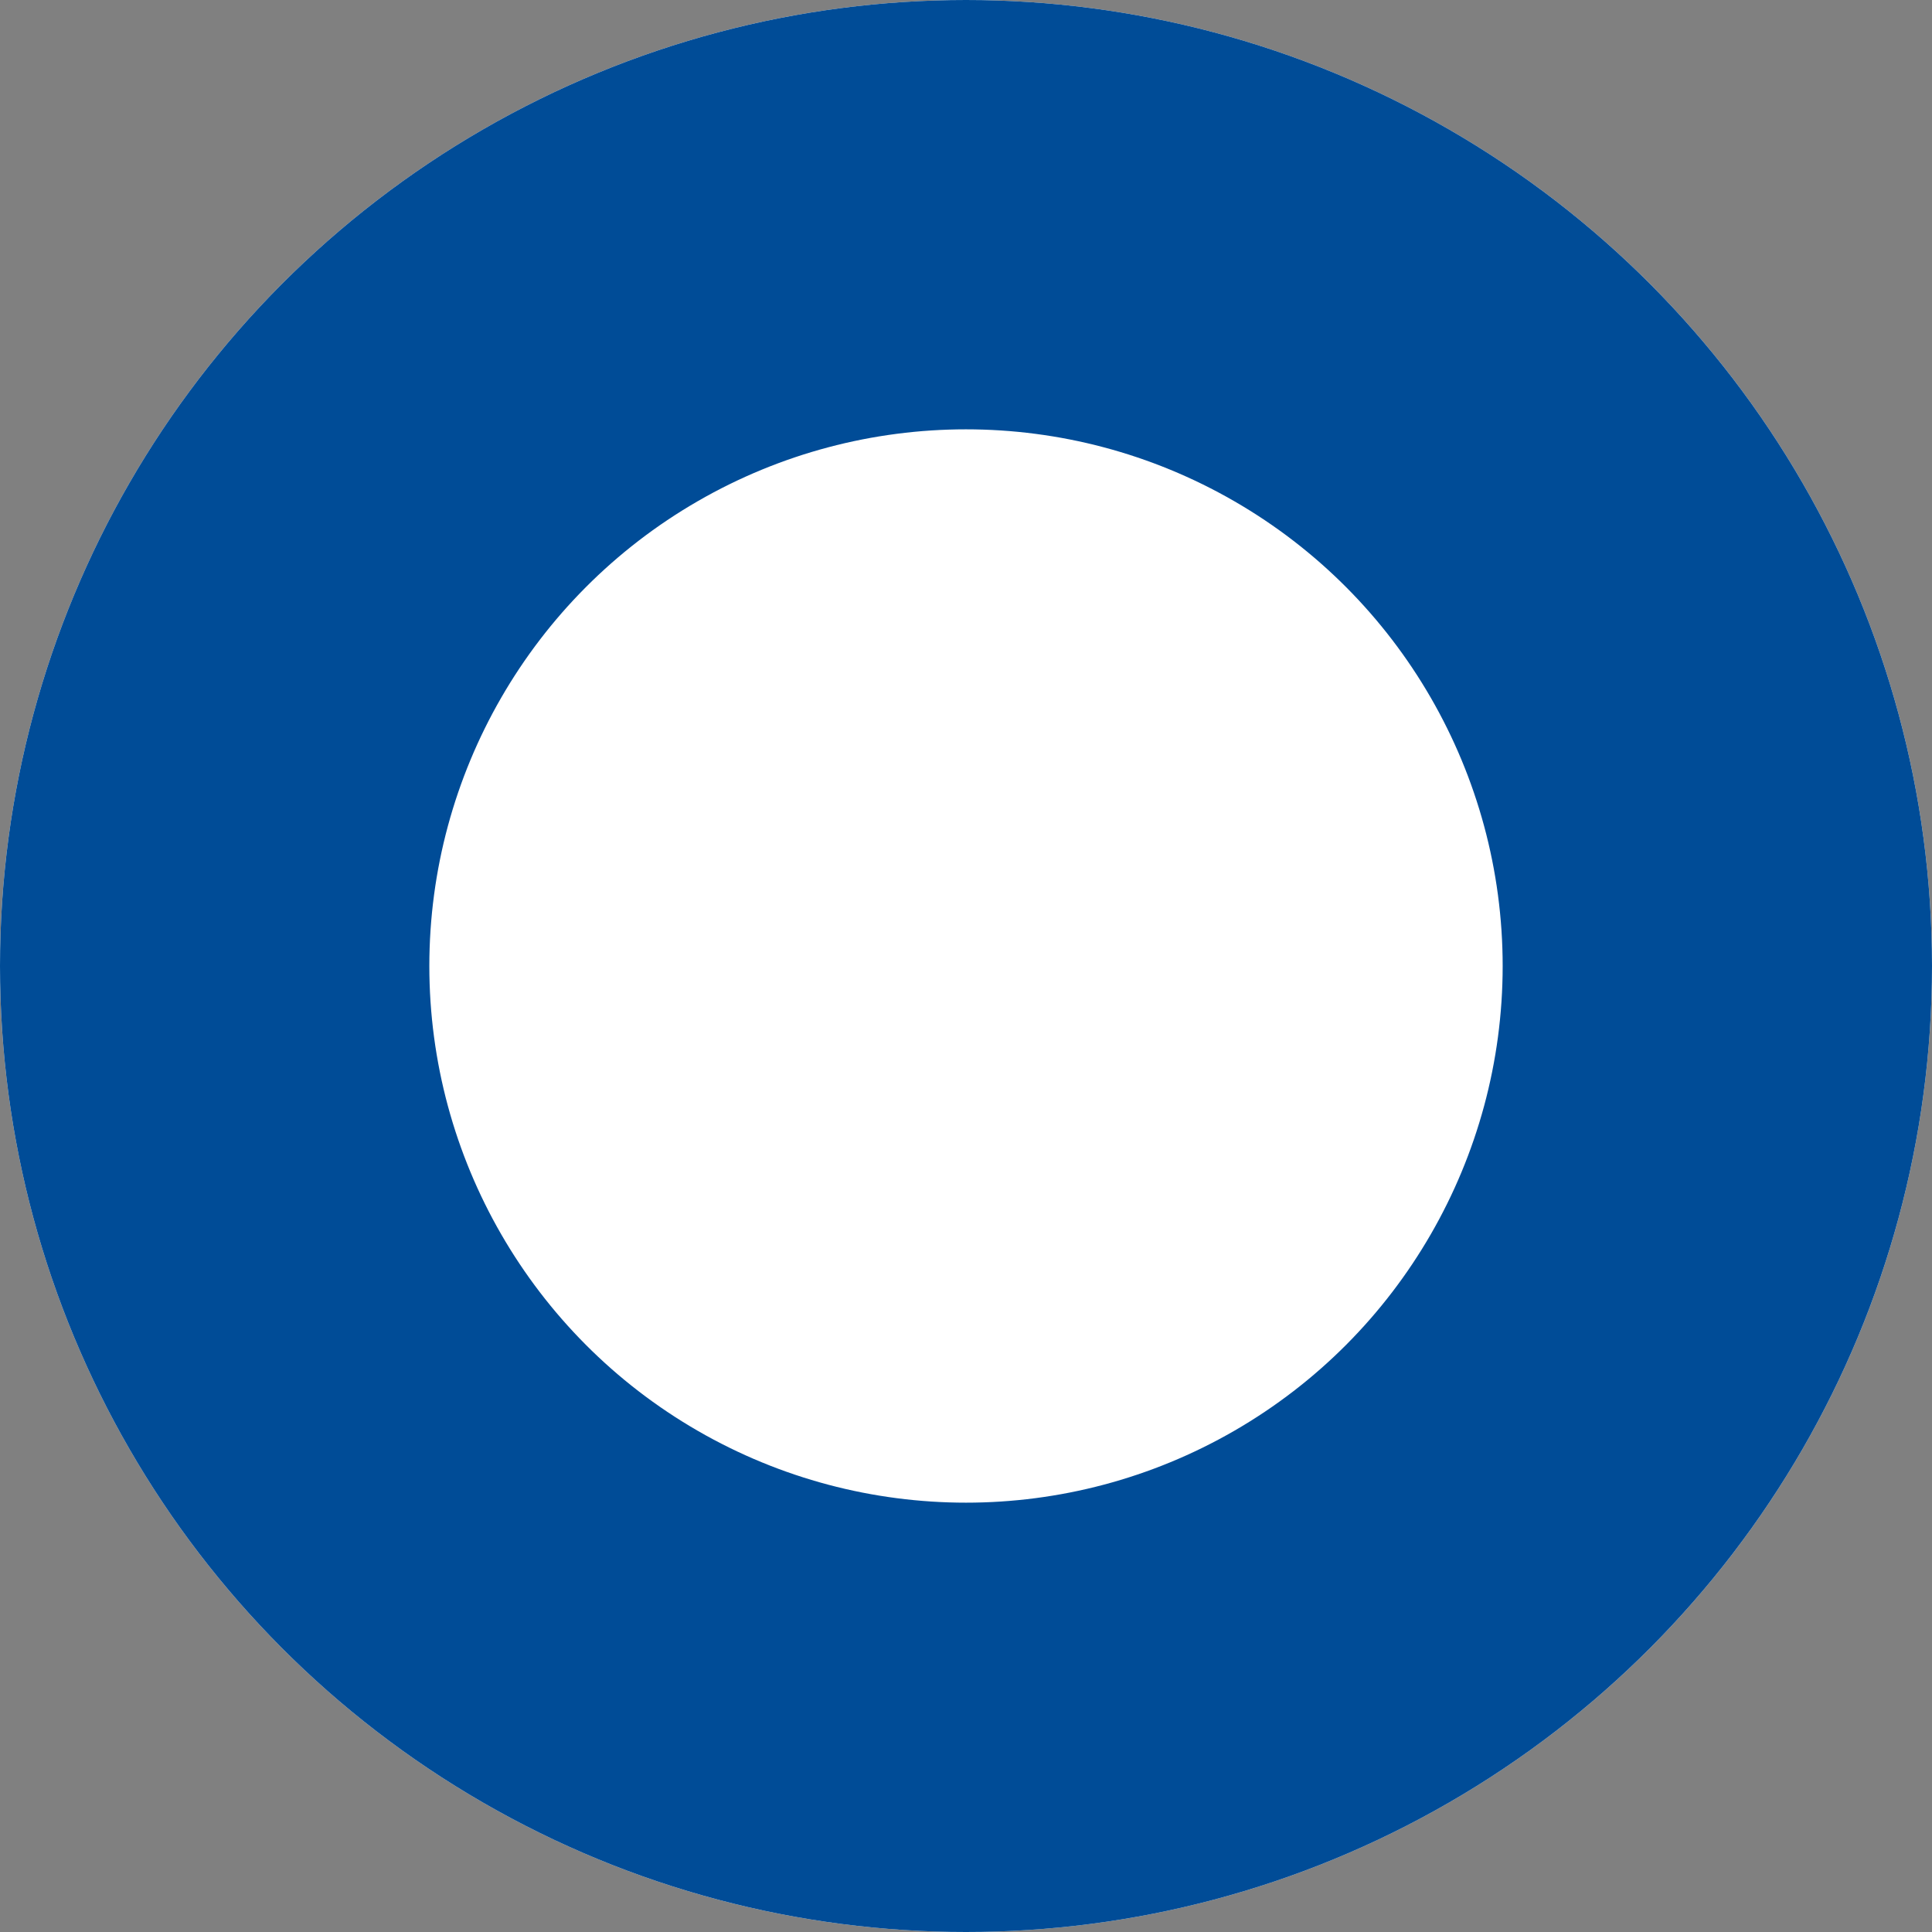 <svg xmlns="http://www.w3.org/2000/svg" width="18" height="18" viewBox="0 0 18 18">
  <rect x="0" y="0" width="18" height="18" fill="#808080" stroke="none"/>
  <g id="Ellipse_167" data-name="Ellipse 167" fill="#fff" stroke="#004c97" stroke-width="4">
    <circle cx="9" cy="9" r="9" stroke="none"/>
    <circle cx="9" cy="9" r="7" fill="none"/>
  </g>
</svg>
